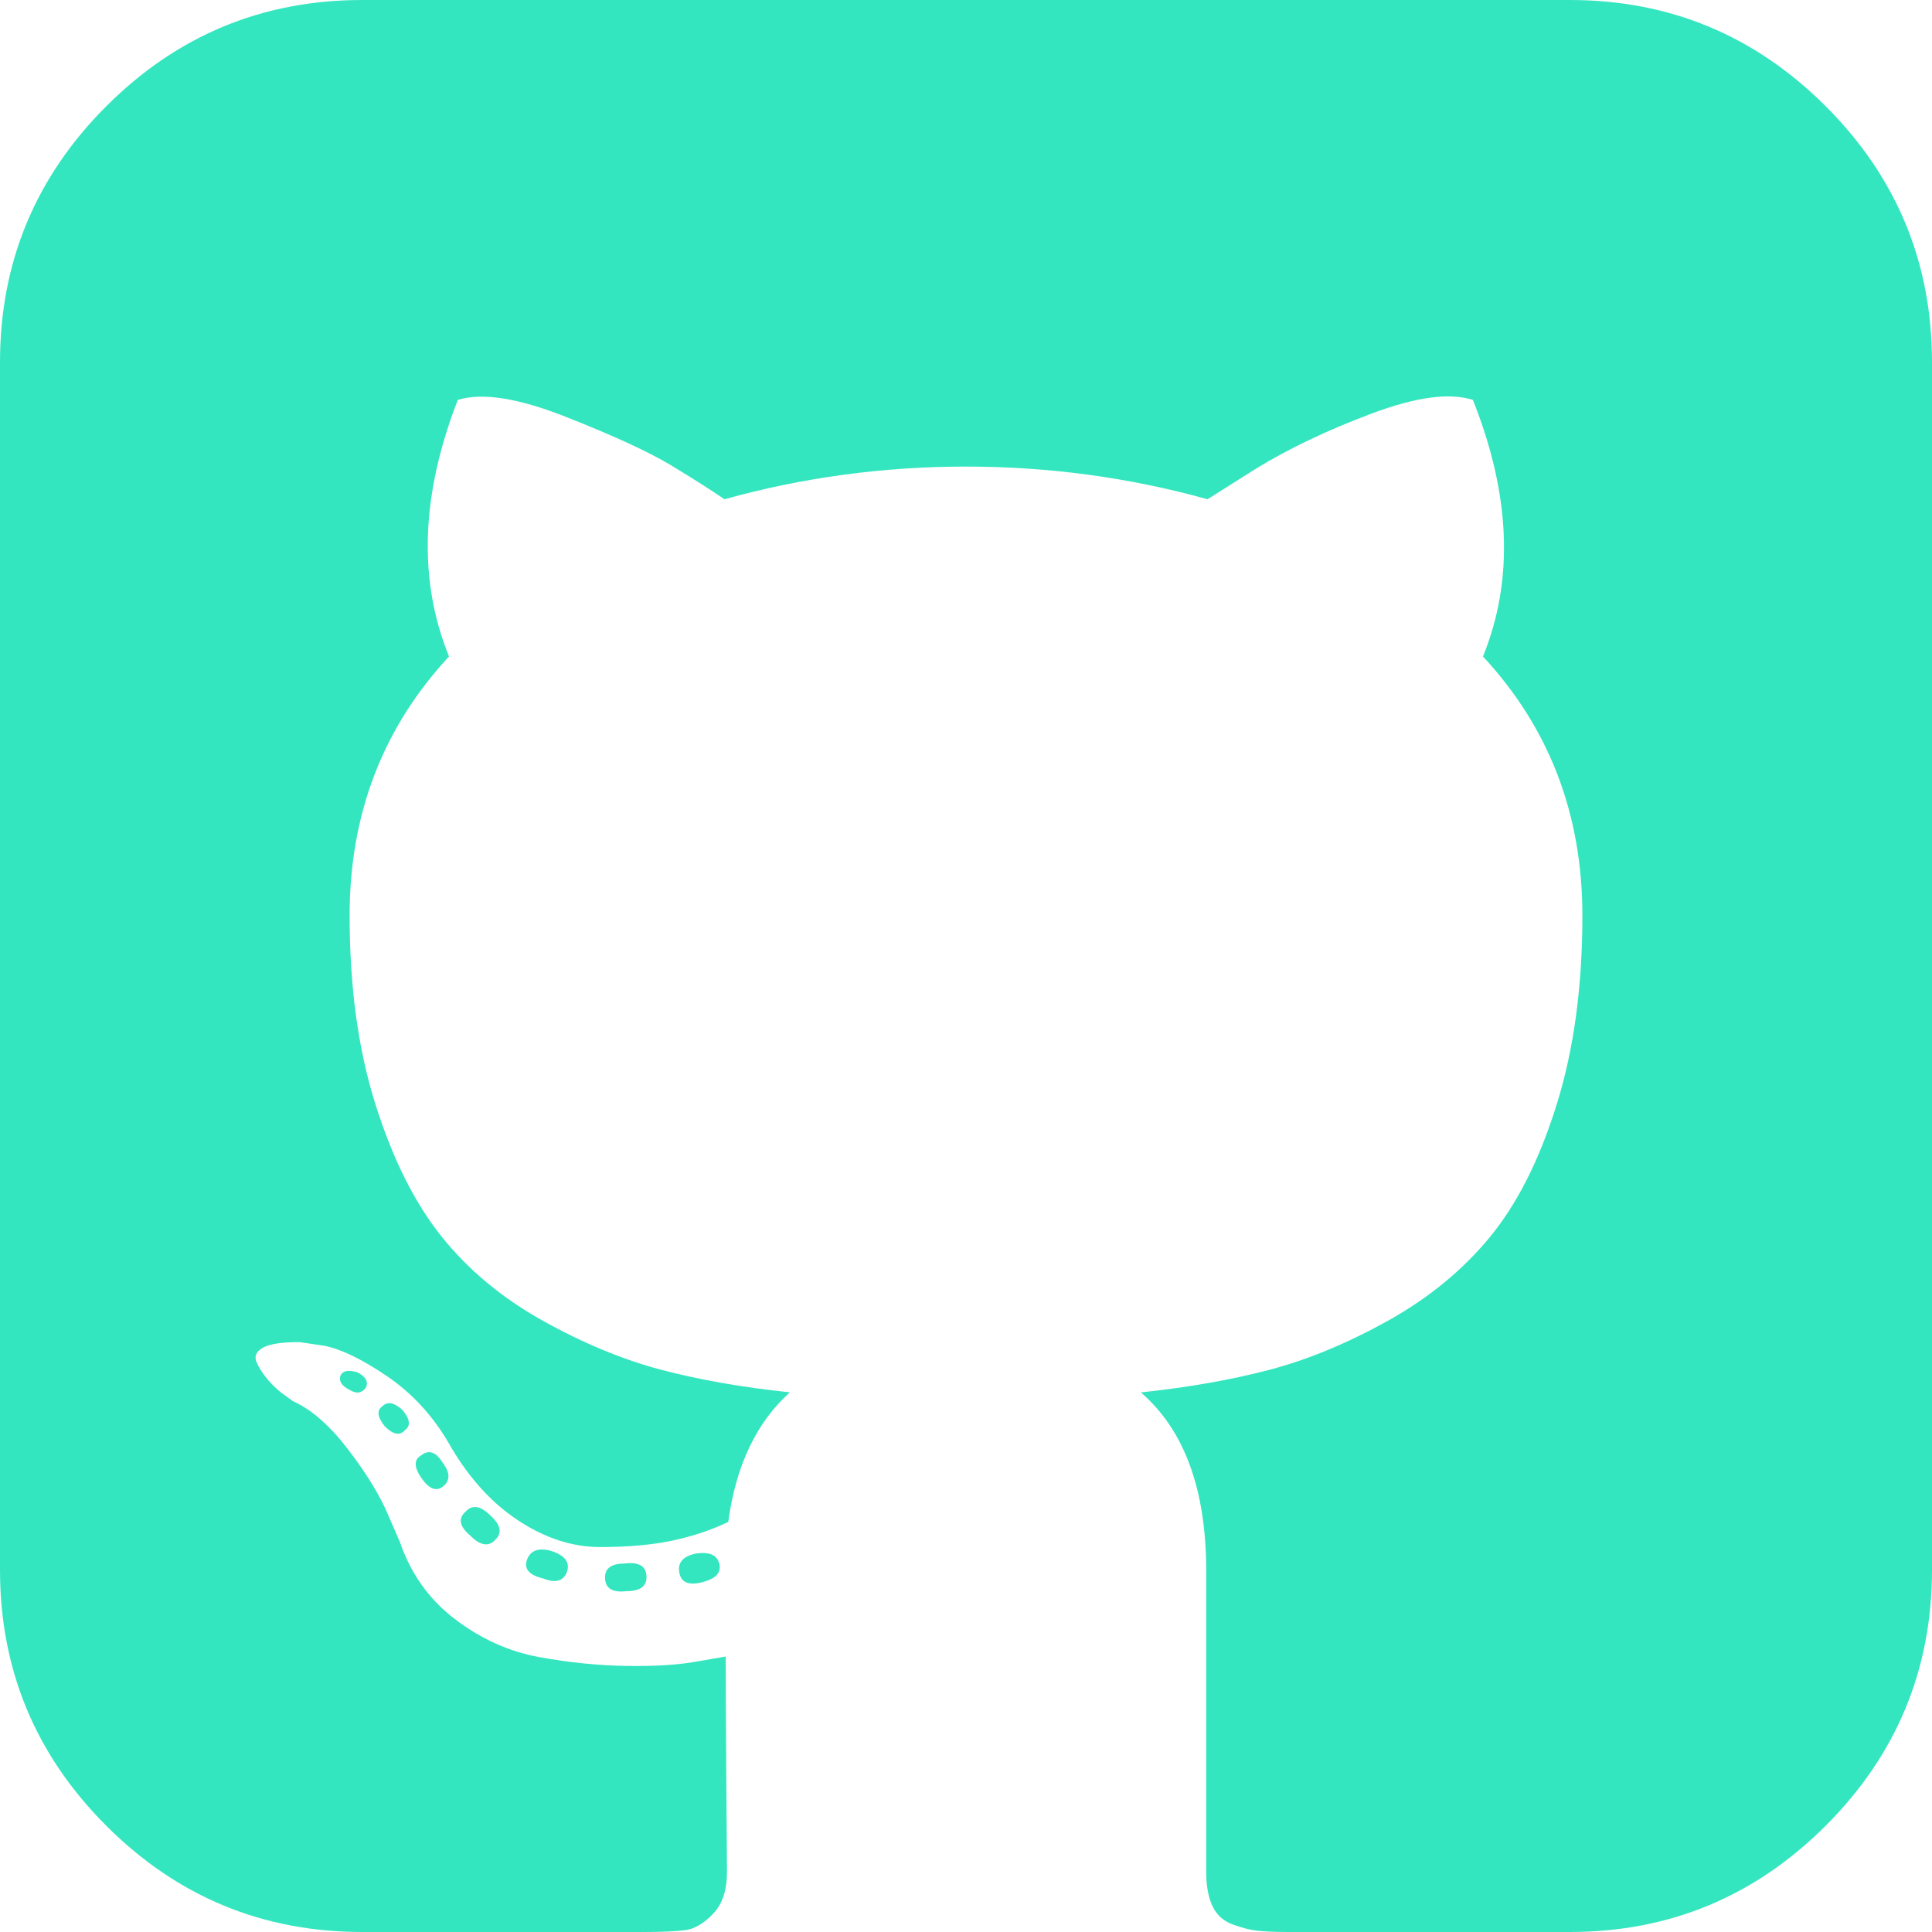 <svg width="24" height="24" viewBox="0 0 24 24" fill="none" xmlns="http://www.w3.org/2000/svg">
<g clip-path="url(#clip0_2010_9444)">
<path d="M8.656 19.297C8.49 19.328 8.417 19.406 8.438 19.531C8.458 19.656 8.552 19.698 8.719 19.656C8.886 19.614 8.958 19.541 8.938 19.437C8.917 19.323 8.823 19.276 8.656 19.297Z" fill="#33E6BF"/>
<path d="M7.766 19.422C7.599 19.422 7.516 19.479 7.516 19.594C7.516 19.729 7.604 19.787 7.781 19.766C7.948 19.766 8.031 19.708 8.031 19.594C8.031 19.459 7.943 19.401 7.766 19.422Z" fill="#33E6BF"/>
<path d="M6.547 19.375C6.505 19.489 6.573 19.567 6.75 19.609C6.906 19.671 7.005 19.64 7.047 19.515C7.078 19.401 7.011 19.318 6.844 19.265C6.688 19.224 6.589 19.26 6.547 19.375Z" fill="#33E6BF"/>
<path d="M22.68 1.32C21.799 0.44 20.74 0 19.5 0H4.5C3.26 0 2.2 0.44 1.32 1.32C0.44 2.2 0 3.26 0 4.5V19.5C0 20.74 0.44 21.8 1.32 22.68C2.2 23.56 3.26 24 4.5 24H8C8.229 24 8.401 23.992 8.515 23.977C8.63 23.961 8.744 23.893 8.859 23.773C8.974 23.654 9.031 23.479 9.031 23.25C9.031 23.219 9.028 22.864 9.023 22.188C9.018 21.51 9.015 20.974 9.015 20.578L8.656 20.64C8.427 20.682 8.138 20.7 7.789 20.695C7.44 20.69 7.078 20.654 6.703 20.586C6.328 20.518 5.979 20.362 5.656 20.117C5.333 19.872 5.104 19.552 4.968 19.156L4.812 18.797C4.708 18.557 4.544 18.292 4.32 18C4.096 17.708 3.87 17.51 3.64 17.406L3.531 17.328C3.458 17.276 3.39 17.213 3.328 17.14C3.265 17.067 3.219 16.994 3.187 16.922C3.156 16.849 3.182 16.789 3.265 16.742C3.349 16.695 3.5 16.672 3.719 16.672L4.031 16.718C4.239 16.76 4.497 16.885 4.804 17.093C5.112 17.302 5.364 17.573 5.562 17.906C5.802 18.333 6.091 18.658 6.429 18.882C6.768 19.107 7.109 19.218 7.453 19.218C7.796 19.218 8.093 19.192 8.343 19.14C8.593 19.088 8.828 19.01 9.047 18.906C9.14 18.208 9.396 17.671 9.812 17.296C9.218 17.234 8.685 17.14 8.21 17.015C7.737 16.89 7.247 16.687 6.742 16.406C6.236 16.124 5.817 15.775 5.484 15.359C5.151 14.942 4.877 14.395 4.664 13.718C4.45 13.041 4.343 12.259 4.343 11.374C4.343 10.114 4.755 9.041 5.578 8.155C5.192 7.207 5.229 6.145 5.687 4.968C5.989 4.874 6.437 4.944 7.031 5.179C7.625 5.413 8.06 5.614 8.336 5.78C8.612 5.947 8.833 6.088 9 6.202C9.969 5.932 10.969 5.796 12 5.796C13.031 5.796 14.031 5.932 15 6.202L15.594 5.827C16 5.577 16.479 5.348 17.032 5.14C17.584 4.932 18.005 4.874 18.297 4.968C18.766 6.145 18.808 7.208 18.422 8.155C19.245 9.041 19.657 10.114 19.657 11.374C19.657 12.26 19.55 13.044 19.336 13.726C19.123 14.408 18.847 14.955 18.508 15.367C18.17 15.778 17.748 16.124 17.243 16.406C16.737 16.687 16.248 16.89 15.774 17.015C15.3 17.14 14.766 17.234 14.172 17.297C14.714 17.765 14.984 18.505 14.984 19.515V23.25C14.984 23.427 15.01 23.57 15.062 23.679C15.115 23.789 15.198 23.864 15.312 23.906C15.428 23.948 15.529 23.974 15.617 23.984C15.706 23.994 15.834 24 16 24H19.5C20.74 24 21.8 23.559 22.68 22.679C23.56 21.799 24 20.739 24 19.499V4.5C24 3.26 23.56 2.2 22.68 1.32Z" fill="#33E6BF"/>
<path d="M4.75 17.469C4.677 17.521 4.688 17.604 4.781 17.719C4.886 17.823 4.969 17.838 5.031 17.765C5.104 17.713 5.094 17.63 5 17.515C4.896 17.422 4.812 17.406 4.75 17.469Z" fill="#33E6BF"/>
<path d="M4.234 17.078C4.203 17.151 4.24 17.214 4.344 17.266C4.427 17.318 4.495 17.308 4.547 17.235C4.578 17.162 4.542 17.099 4.438 17.047C4.333 17.016 4.266 17.026 4.234 17.078Z" fill="#33E6BF"/>
<path d="M5.234 18.078C5.141 18.13 5.141 18.224 5.234 18.359C5.328 18.495 5.417 18.531 5.5 18.468C5.594 18.395 5.594 18.297 5.5 18.171C5.417 18.036 5.328 18.005 5.234 18.078Z" fill="#33E6BF"/>
<path d="M5.781 18.781C5.688 18.864 5.708 18.963 5.844 19.078C5.969 19.203 6.073 19.218 6.156 19.124C6.24 19.041 6.219 18.942 6.094 18.828C5.969 18.703 5.865 18.687 5.781 18.781Z" fill="#33E6BF"/>
</g>
<defs>
<clipPath id="clip0_2010_9444">
<rect width="24" height="24" fill="white"/>
</clipPath>
</defs>
</svg>
